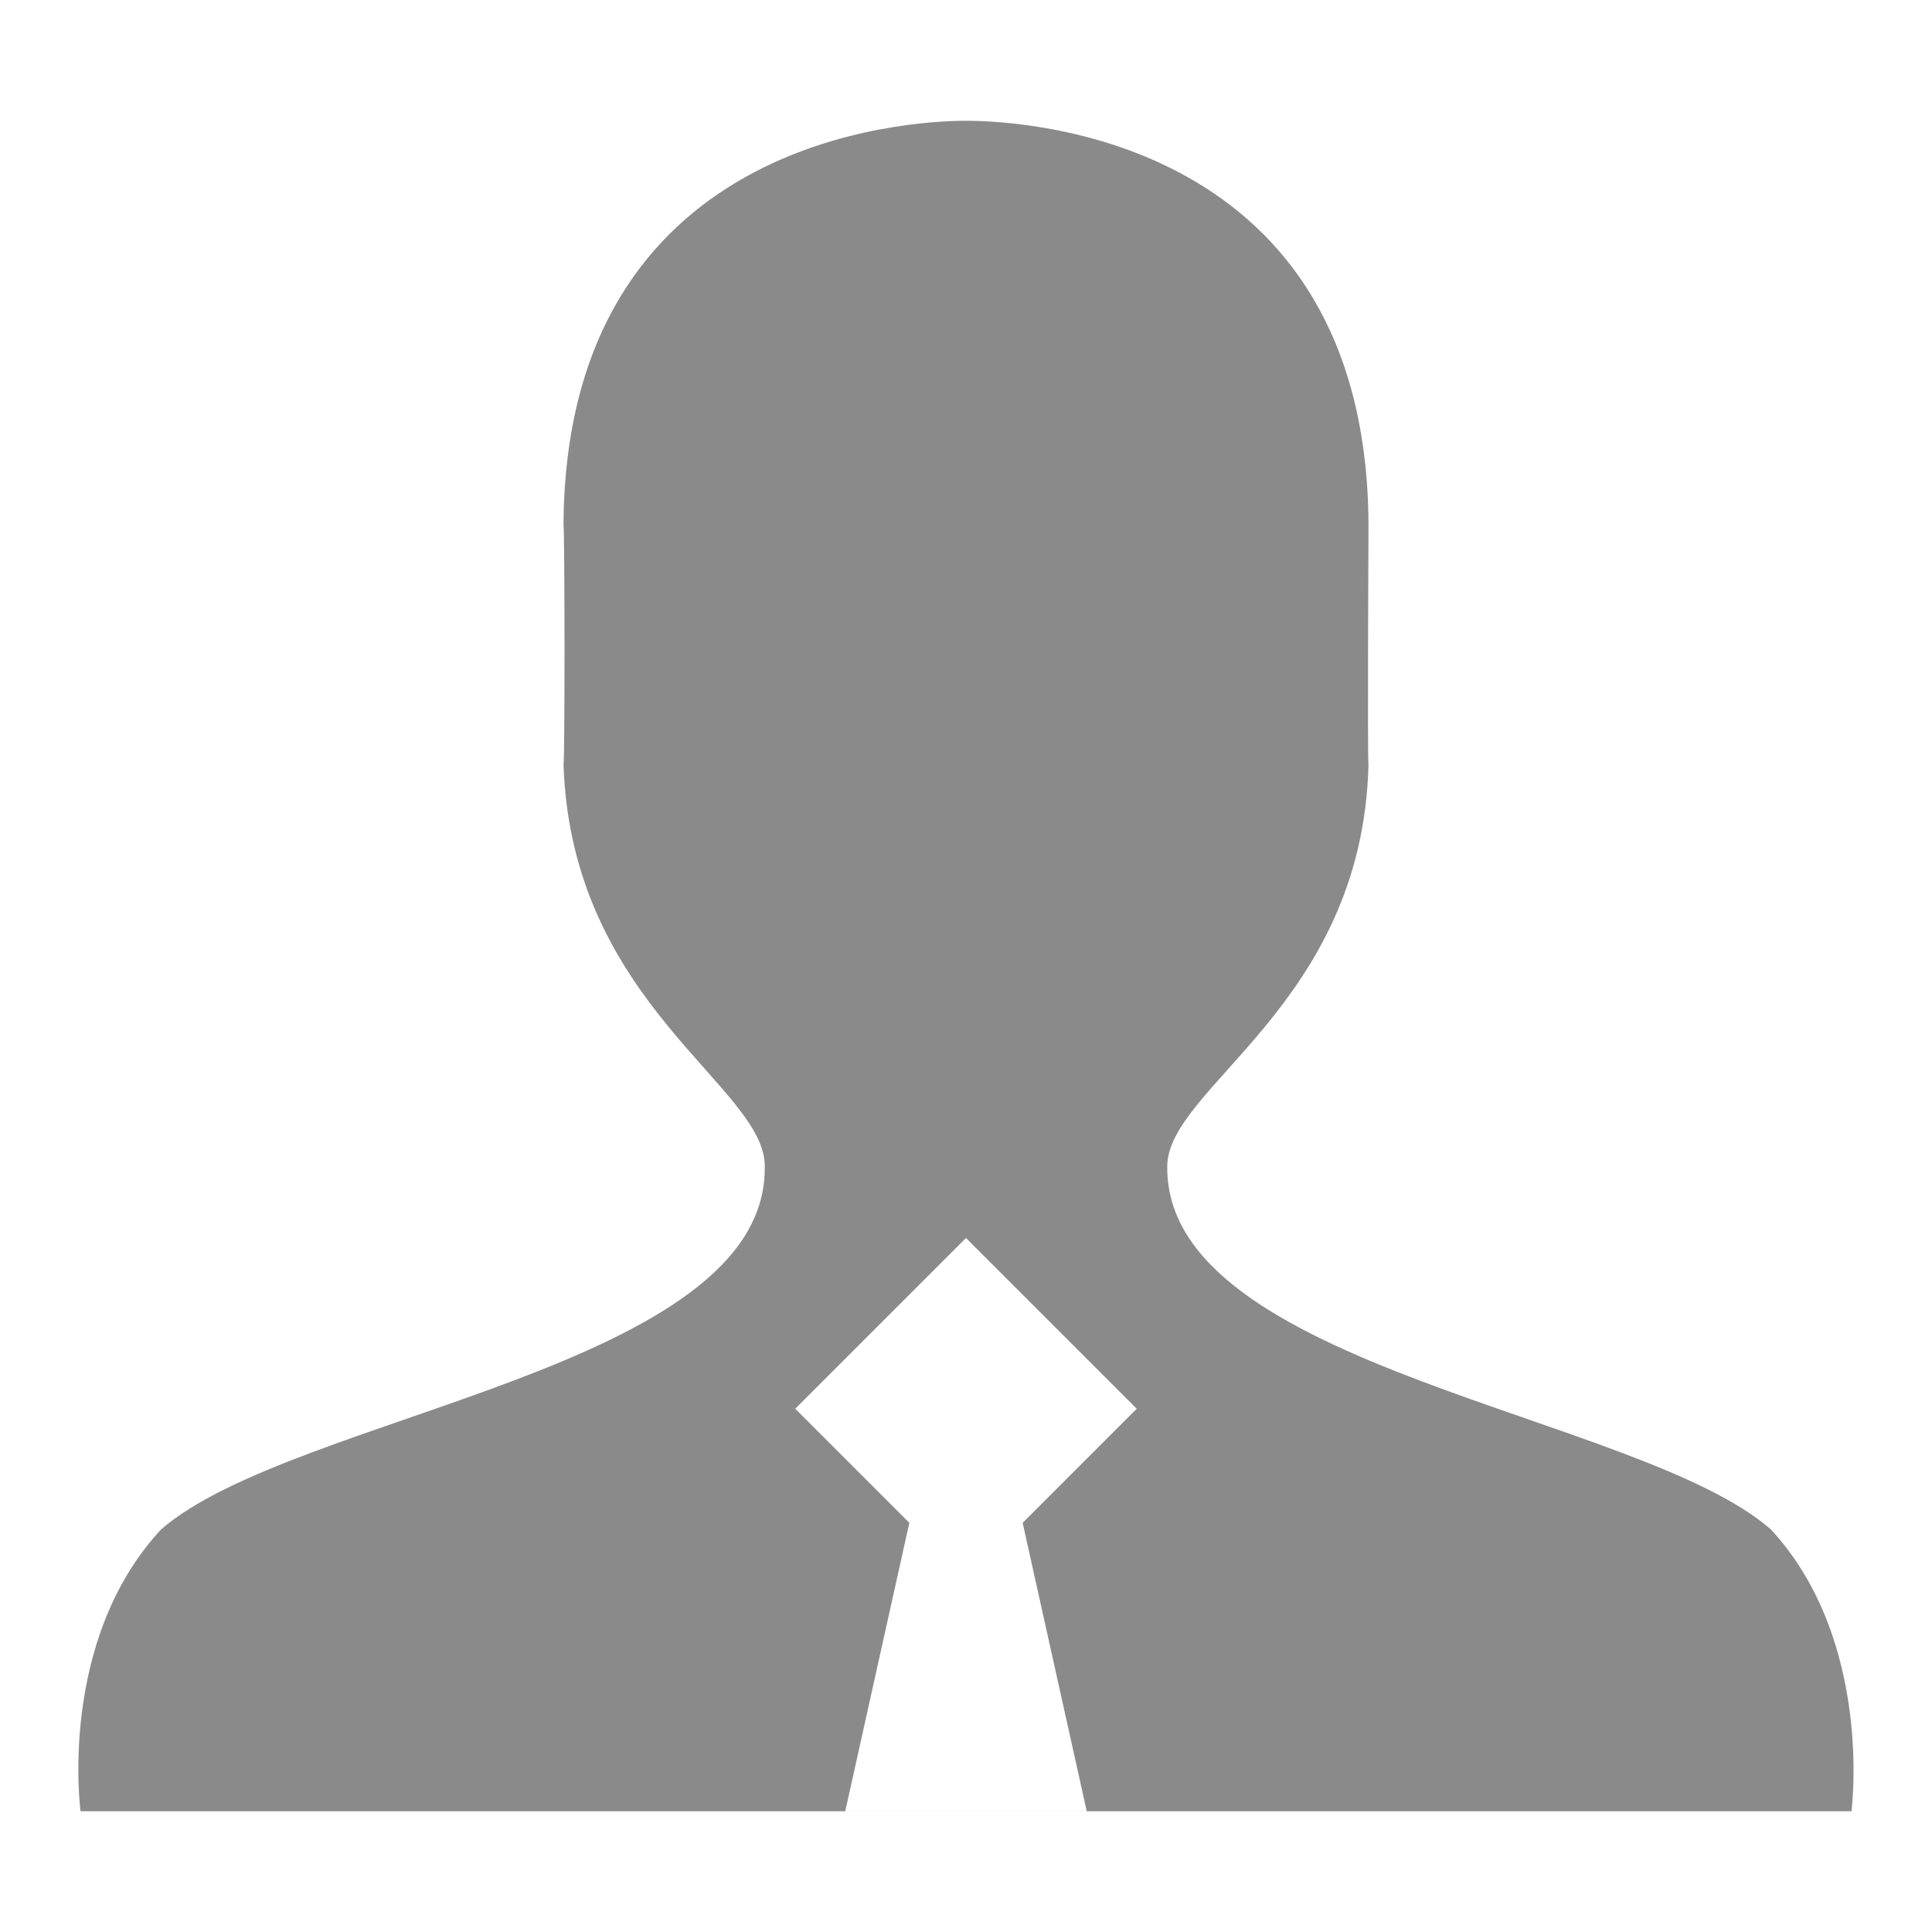 <?xml version="1.0" standalone="no"?><!DOCTYPE svg PUBLIC "-//W3C//DTD SVG 1.1//EN" "http://www.w3.org/Graphics/SVG/1.1/DTD/svg11.dtd"><svg class="icon" width="64px" height="64.00px" viewBox="0 0 1024 1024" version="1.1" xmlns="http://www.w3.org/2000/svg"><path fill="#8a8a8a" d="M298.676 277.345C300.31 72.988 482.017 64.021 512 64.021c31.039 0 211.973 8.984 213.324 213.324 0 0-0.602 124.928 0 127.994-3.214 127.794-107.189 170.822-106.661 213.324-0.449 106.529 250.058 130.759 319.985 191.991 54.565 59.161 42.665 149.326 42.665 149.326H42.689s-12.254-90.165 42.665-149.326c70.286-61.232 320.877-85.004 319.985-191.991 1.029-42.475-102.391-85.974-106.661-213.324 0.697-3.306 0.697-116.841-0.001-127.994z m243.353 529.785l60.474-60.474-90.505-90.505-90.505 90.505 60.474 60.474-33.967 152.848h127.994l-33.966-152.848z" /></svg>
